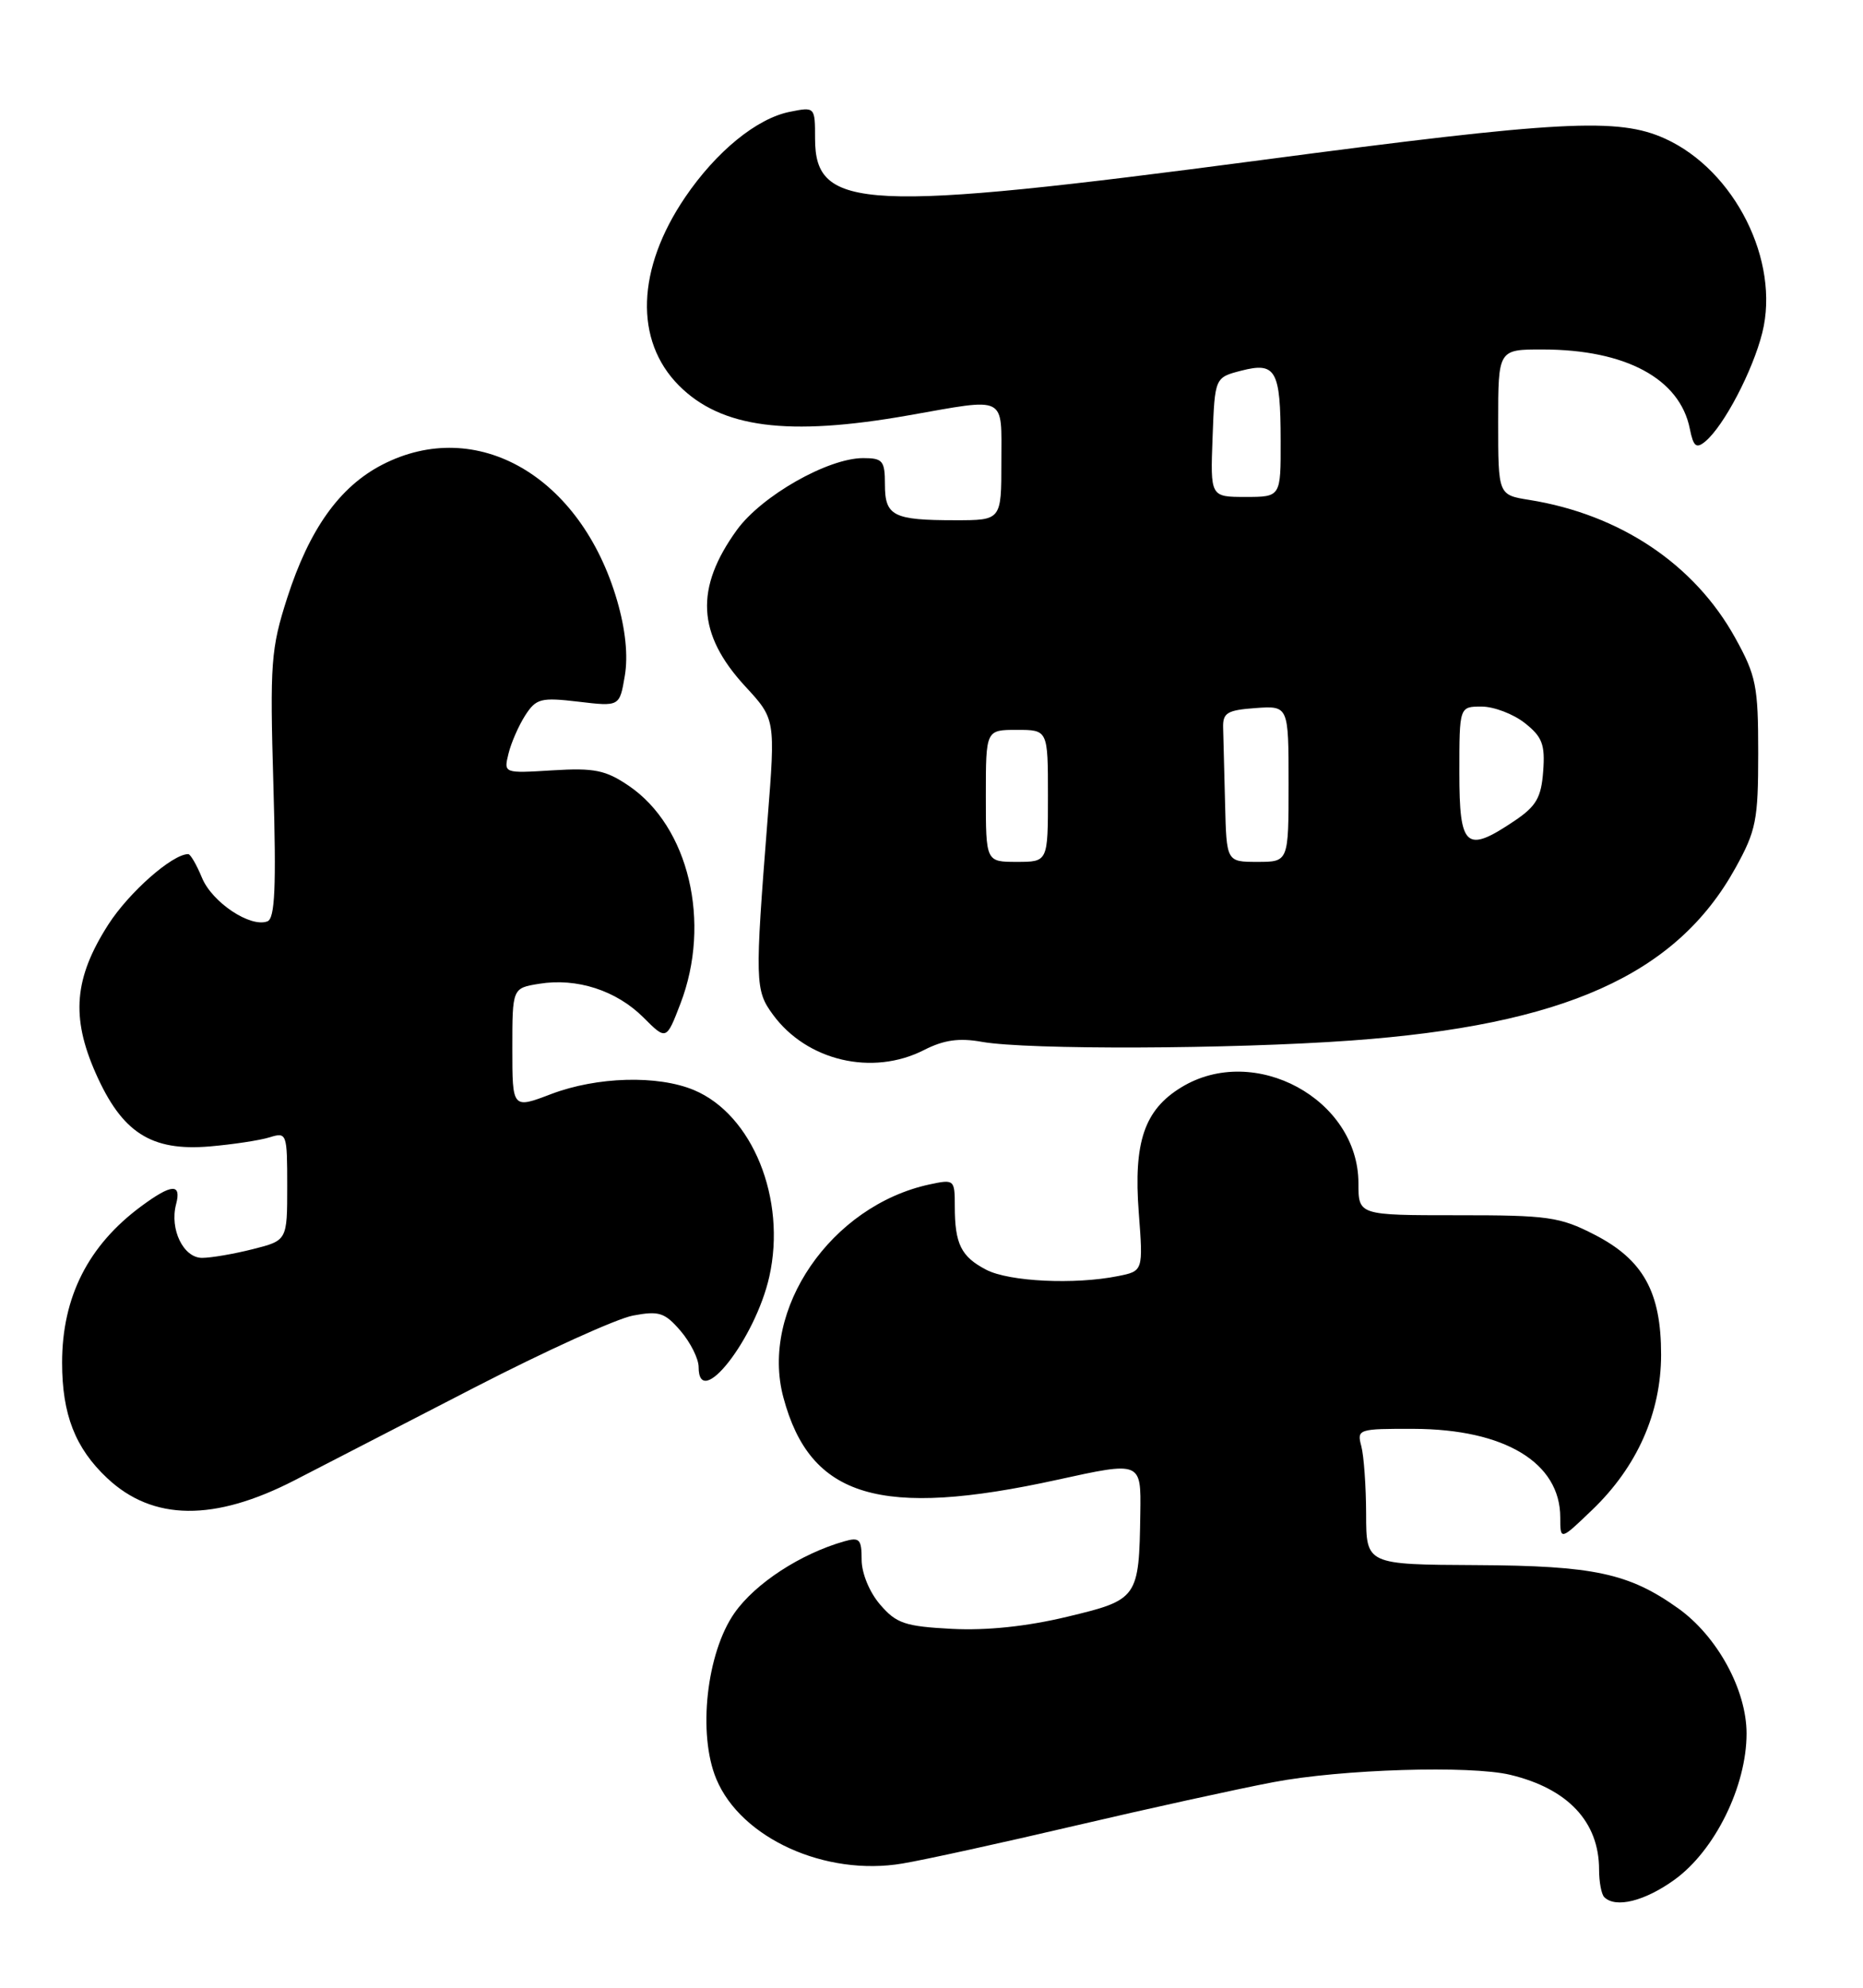 <?xml version="1.0" encoding="UTF-8" standalone="no"?>
<!DOCTYPE svg PUBLIC "-//W3C//DTD SVG 1.1//EN" "http://www.w3.org/Graphics/SVG/1.1/DTD/svg11.dtd" >
<svg xmlns="http://www.w3.org/2000/svg" xmlns:xlink="http://www.w3.org/1999/xlink" version="1.1" viewBox="0 0 240 256">
 <g >
 <path fill="currentColor"
d=" M 215.74 242.07 C 220.93 238.31 225.00 230.04 225.00 223.26 C 225.00 217.63 221.22 210.72 216.18 207.13 C 209.84 202.61 205.32 201.65 190.25 201.57 C 176.00 201.50 176.00 201.50 175.99 195.00 C 175.98 191.43 175.70 187.49 175.37 186.25 C 174.78 184.06 174.98 184.00 182.13 184.02 C 193.85 184.06 201.00 188.38 201.00 195.43 C 201.00 198.41 201.00 198.41 205.12 194.45 C 210.90 188.91 213.98 181.97 213.99 174.48 C 214.00 166.40 211.69 162.23 205.39 159.00 C 200.95 156.72 199.42 156.50 187.76 156.51 C 175.00 156.51 175.00 156.51 175.00 152.40 C 175.00 141.56 161.60 134.29 152.19 140.03 C 147.42 142.93 146.01 147.09 146.70 156.16 C 147.27 163.70 147.27 163.70 144.01 164.35 C 138.42 165.47 130.02 165.06 127.07 163.54 C 123.81 161.85 123.00 160.22 123.00 155.34 C 123.00 151.92 122.93 151.86 119.75 152.54 C 107.06 155.28 97.88 168.64 100.92 179.98 C 104.37 192.89 113.38 195.59 136.25 190.57 C 147.00 188.21 147.00 188.21 146.90 194.86 C 146.74 205.86 146.61 206.03 137.48 208.22 C 132.29 209.47 127.10 210.01 122.63 209.78 C 116.59 209.46 115.47 209.09 113.38 206.65 C 112.01 205.07 111.00 202.61 111.00 200.88 C 111.00 198.23 110.73 197.94 108.75 198.51 C 103.12 200.12 97.31 203.91 94.63 207.72 C 91.01 212.87 89.86 223.33 92.28 229.12 C 95.46 236.75 106.34 241.68 116.26 240.00 C 119.14 239.52 129.15 237.32 138.50 235.13 C 147.85 232.94 159.32 230.42 164.00 229.53 C 172.78 227.85 189.41 227.34 194.57 228.58 C 201.99 230.36 206.00 234.64 206.00 240.78 C 206.00 242.37 206.30 243.97 206.67 244.33 C 208.13 245.79 211.90 244.85 215.74 242.07 Z  M 38.00 190.62 C 41.58 188.78 51.98 183.41 61.12 178.70 C 70.26 173.99 79.45 169.82 81.55 169.43 C 84.90 168.80 85.63 169.03 87.68 171.41 C 88.95 172.90 90.00 174.99 90.00 176.06 C 90.00 181.79 97.31 172.44 99.11 164.40 C 101.34 154.42 96.94 143.55 89.40 140.39 C 84.73 138.44 76.92 138.66 71.01 140.90 C 66.00 142.81 66.00 142.81 66.00 135.03 C 66.00 127.26 66.00 127.26 69.46 126.70 C 74.31 125.91 79.40 127.56 82.88 131.03 C 85.84 133.99 85.84 133.99 87.66 129.25 C 91.67 118.80 88.74 106.46 81.00 101.20 C 78.02 99.18 76.57 98.88 71.19 99.21 C 64.88 99.60 64.88 99.60 65.51 97.05 C 65.85 95.65 66.83 93.43 67.67 92.12 C 69.07 89.96 69.68 89.80 74.52 90.37 C 79.82 91.00 79.82 91.00 80.49 87.04 C 80.93 84.46 80.58 81.07 79.50 77.35 C 74.84 61.33 61.42 53.57 49.24 59.85 C 43.74 62.69 39.85 68.15 37.00 77.00 C 34.90 83.54 34.76 85.35 35.22 101.12 C 35.60 114.31 35.42 118.28 34.45 118.66 C 32.26 119.50 27.33 116.22 26.02 113.05 C 25.33 111.37 24.53 110.00 24.25 110.00 C 22.20 110.00 16.63 114.91 13.96 119.06 C 9.55 125.94 9.12 130.97 12.33 138.22 C 15.72 145.88 19.46 148.28 27.00 147.65 C 30.02 147.39 33.51 146.86 34.75 146.47 C 36.94 145.79 37.00 145.96 37.00 152.76 C 37.00 159.76 37.00 159.76 32.56 160.88 C 30.11 161.50 27.18 162.00 26.03 162.00 C 23.63 162.00 21.84 158.32 22.68 155.11 C 23.40 152.38 22.14 152.44 18.21 155.34 C 11.37 160.39 8.00 167.04 8.00 175.50 C 8.00 182.16 9.69 186.50 13.80 190.36 C 19.69 195.90 27.61 195.98 38.00 190.62 Z  M 119.04 135.23 C 121.59 133.93 123.56 133.65 126.50 134.18 C 132.39 135.22 158.50 135.13 174.03 134.01 C 201.49 132.03 215.95 125.54 223.56 111.80 C 226.23 106.98 226.50 105.64 226.50 97.00 C 226.50 88.34 226.24 87.03 223.53 82.14 C 218.29 72.67 208.70 66.25 196.99 64.38 C 193.00 63.74 193.00 63.74 193.00 54.37 C 193.00 45.00 193.00 45.00 198.75 45.01 C 209.43 45.02 216.40 48.77 217.69 55.22 C 218.15 57.52 218.52 57.82 219.69 56.85 C 222.08 54.86 225.80 47.76 227.03 42.84 C 229.33 33.61 223.48 21.94 214.51 17.86 C 208.47 15.12 201.12 15.51 162.46 20.62 C 111.17 27.39 105.00 27.09 105.00 17.85 C 105.00 13.76 104.99 13.75 101.75 14.40 C 97.48 15.25 92.27 19.51 88.26 25.41 C 82.00 34.64 81.70 43.86 87.46 49.65 C 92.91 55.12 101.47 56.24 117.00 53.50 C 129.85 51.24 129.00 50.81 129.00 59.50 C 129.00 67.00 129.00 67.00 123.08 67.00 C 115.06 67.00 114.00 66.46 114.00 62.39 C 114.00 59.34 113.72 59.00 111.20 59.00 C 106.65 59.00 98.12 63.86 94.93 68.25 C 89.49 75.77 89.80 81.65 95.98 88.37 C 99.90 92.61 99.90 92.61 98.88 105.56 C 97.24 126.45 97.26 127.53 99.57 130.67 C 103.94 136.64 112.40 138.62 119.04 135.23 Z  M 127.00 102.50 C 127.00 94.00 127.00 94.00 131.00 94.00 C 135.00 94.00 135.00 94.00 135.00 102.50 C 135.00 111.00 135.00 111.00 131.00 111.00 C 127.00 111.00 127.00 111.00 127.00 102.50 Z  M 157.82 103.50 C 157.72 99.38 157.61 94.99 157.57 93.75 C 157.51 91.80 158.07 91.46 161.75 91.19 C 166.00 90.89 166.00 90.89 166.00 100.94 C 166.00 111.00 166.00 111.00 162.00 111.00 C 158.00 111.00 158.00 111.00 157.82 103.50 Z  M 188.00 99.50 C 188.00 91.00 188.00 91.00 190.87 91.00 C 192.44 91.00 194.94 91.95 196.42 93.11 C 198.68 94.89 199.06 95.88 198.80 99.33 C 198.55 102.72 197.91 103.83 195.10 105.72 C 188.84 109.93 188.00 109.19 188.00 99.50 Z  M 156.21 56.31 C 156.50 48.62 156.50 48.62 159.90 47.74 C 164.36 46.59 164.97 47.66 164.98 56.75 C 165.00 64.00 165.00 64.00 160.46 64.00 C 155.92 64.00 155.92 64.00 156.21 56.31 Z "/>
</g>
</svg>